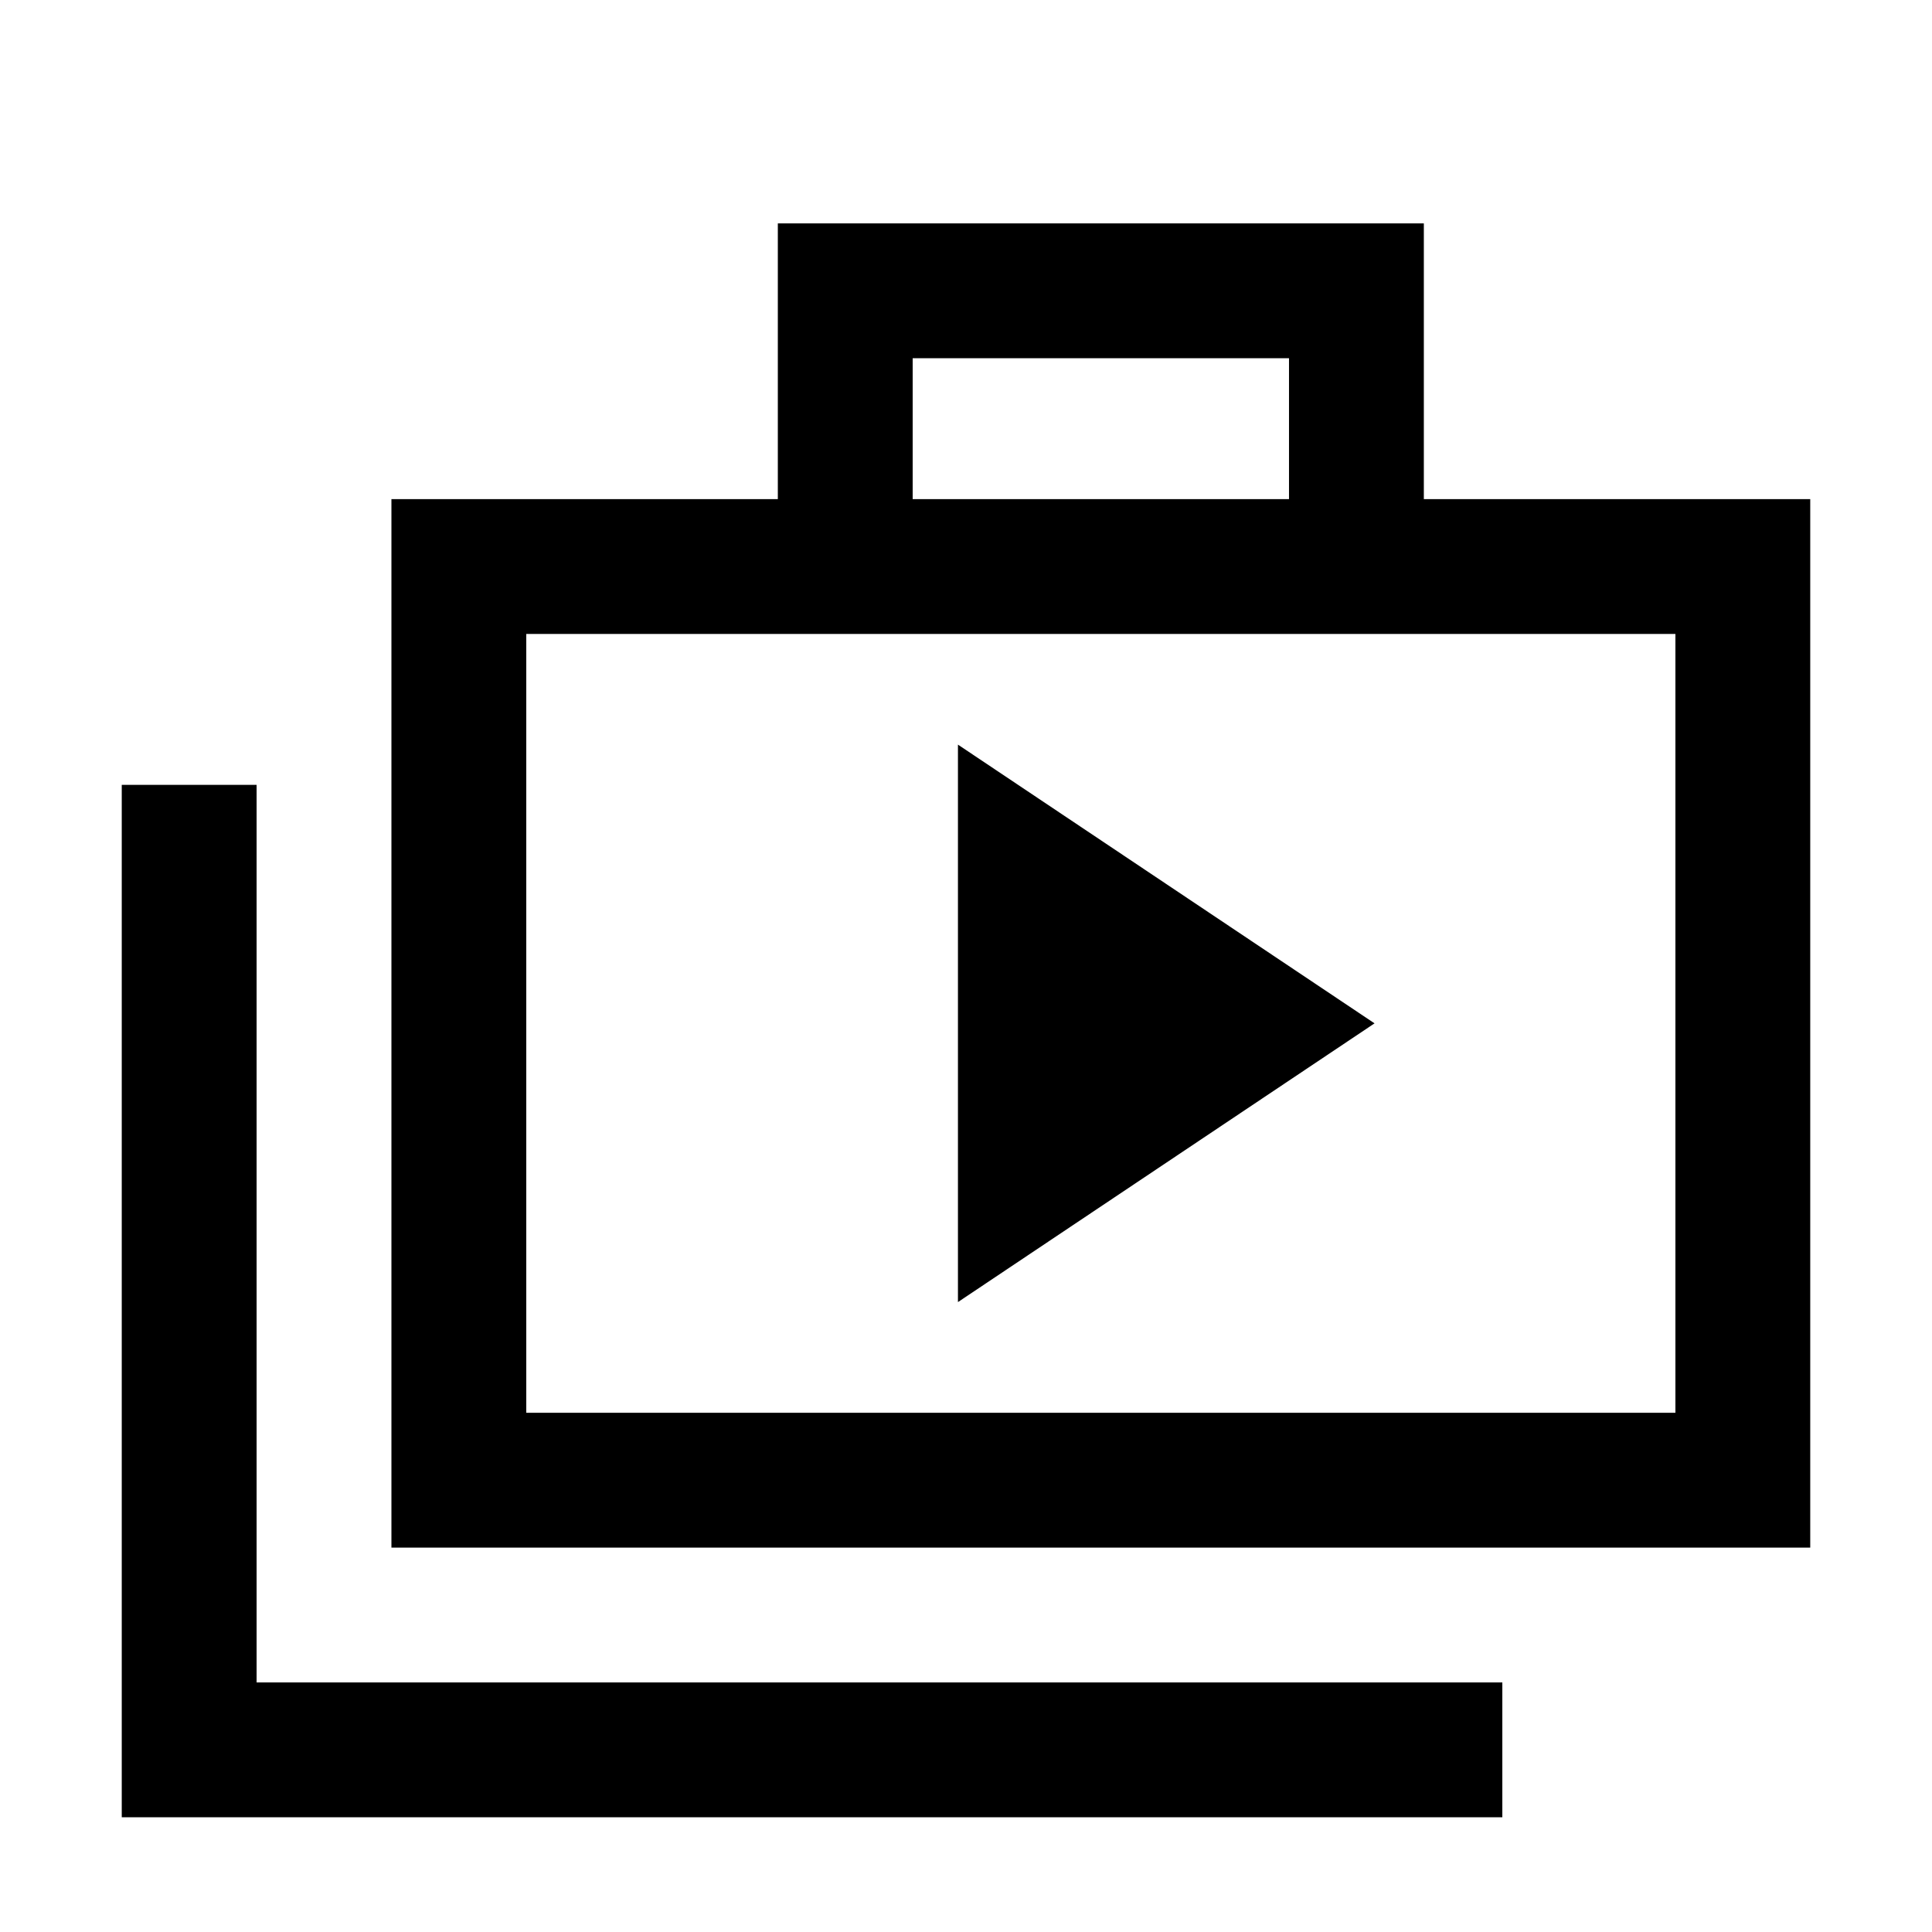 <svg xmlns="http://www.w3.org/2000/svg" height="20" viewBox="0 -960 960 960" width="20"><path d="m476-313 207-138.5L476-590v277ZM60.5-57v-513h67v446h619v67h-686Zm134-134v-521h192v-137h321v137h192v521h-705Zm259-521h187v-70h-187v70Zm-192 454h571v-387h-571v387Zm0-387v387-387Z"/></svg>
